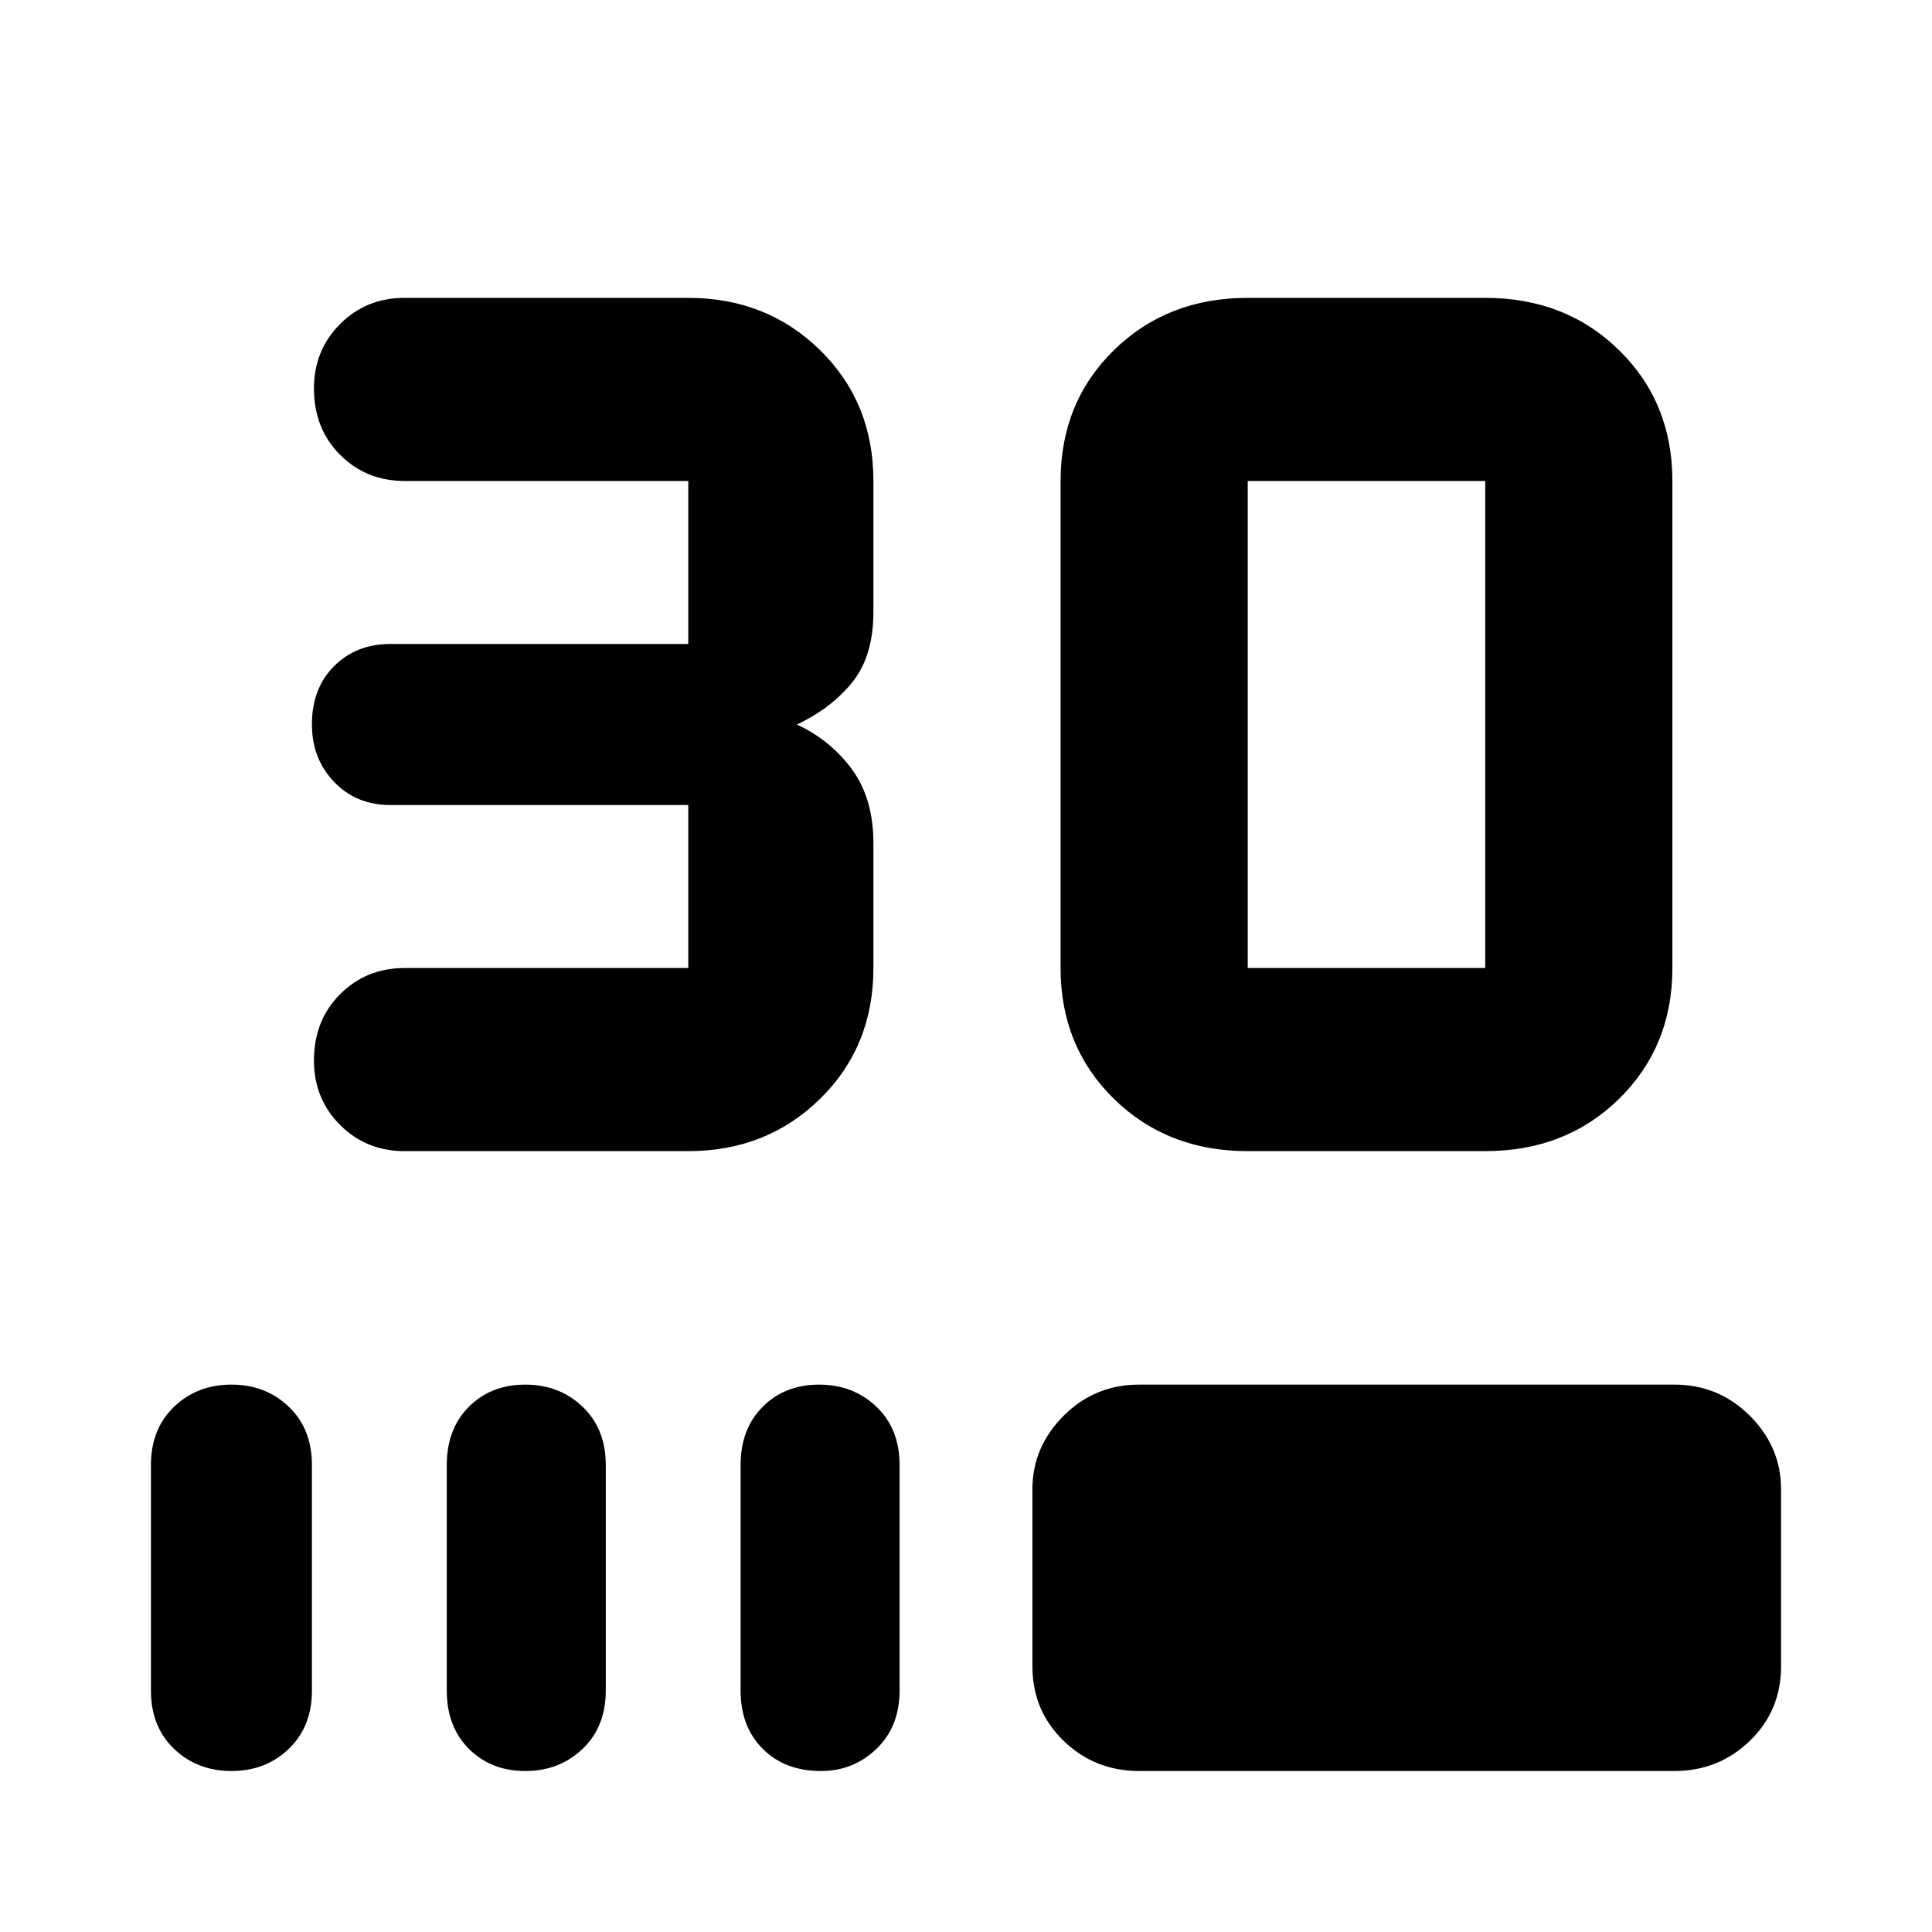 <svg xmlns="http://www.w3.org/2000/svg" height="40" width="40"><path d="M8.375 23.833Q7.583 23.833 7.042 23.292Q6.5 22.75 6.5 21.958Q6.5 21.125 7.042 20.583Q7.583 20.042 8.375 20.042H14.25Q14.25 20.042 14.25 20.042Q14.25 20.042 14.25 20.042V16.667Q14.25 16.667 14.25 16.667Q14.25 16.667 14.25 16.667H8.083Q7.375 16.667 6.917 16.188Q6.458 15.708 6.458 15Q6.458 14.25 6.917 13.792Q7.375 13.333 8.083 13.333H14.25Q14.25 13.333 14.25 13.333Q14.25 13.333 14.25 13.333V9.958Q14.25 9.958 14.25 9.958Q14.25 9.958 14.25 9.958H8.375Q7.583 9.958 7.042 9.417Q6.5 8.875 6.5 8.042Q6.5 7.25 7.042 6.708Q7.583 6.167 8.375 6.167H14.25Q15.875 6.167 16.979 7.25Q18.083 8.333 18.083 9.958V12.667Q18.083 13.583 17.646 14.125Q17.208 14.667 16.5 15Q17.208 15.333 17.646 15.938Q18.083 16.542 18.083 17.458V20.042Q18.083 21.667 16.979 22.75Q15.875 23.833 14.25 23.833ZM30.75 23.833H25.833Q24.167 23.833 23.062 22.75Q21.958 21.667 21.958 20.042V9.958Q21.958 8.333 23.062 7.25Q24.167 6.167 25.833 6.167H30.75Q32.417 6.167 33.521 7.25Q34.625 8.333 34.625 9.958V20.042Q34.625 21.667 33.521 22.75Q32.417 23.833 30.75 23.833ZM30.75 20.042Q30.75 20.042 30.75 20.042Q30.75 20.042 30.75 20.042V9.958Q30.75 9.958 30.75 9.958Q30.75 9.958 30.75 9.958H25.833Q25.833 9.958 25.833 9.958Q25.833 9.958 25.833 9.958V20.042Q25.833 20.042 25.833 20.042Q25.833 20.042 25.833 20.042ZM4.792 36.667Q4.083 36.667 3.604 36.208Q3.125 35.75 3.125 35V30.333Q3.125 29.583 3.604 29.125Q4.083 28.667 4.792 28.667Q5.5 28.667 5.979 29.125Q6.458 29.583 6.458 30.333V35Q6.458 35.75 5.979 36.208Q5.5 36.667 4.792 36.667ZM10.875 36.667Q10.167 36.667 9.708 36.208Q9.25 35.75 9.25 35V30.333Q9.25 29.583 9.708 29.125Q10.167 28.667 10.875 28.667Q11.583 28.667 12.062 29.125Q12.542 29.583 12.542 30.333V35Q12.542 35.75 12.062 36.208Q11.583 36.667 10.875 36.667ZM17 36.667Q16.25 36.667 15.792 36.208Q15.333 35.75 15.333 35V30.333Q15.333 29.583 15.792 29.125Q16.25 28.667 16.958 28.667Q17.667 28.667 18.146 29.125Q18.625 29.583 18.625 30.333V35Q18.625 35.75 18.146 36.208Q17.667 36.667 17 36.667ZM23.583 36.667Q22.667 36.667 22.021 36.042Q21.375 35.417 21.375 34.5V30.833Q21.375 29.958 22.021 29.312Q22.667 28.667 23.583 28.667H34.667Q35.583 28.667 36.229 29.312Q36.875 29.958 36.875 30.833V34.5Q36.875 35.417 36.229 36.042Q35.583 36.667 34.667 36.667Z"/></svg>